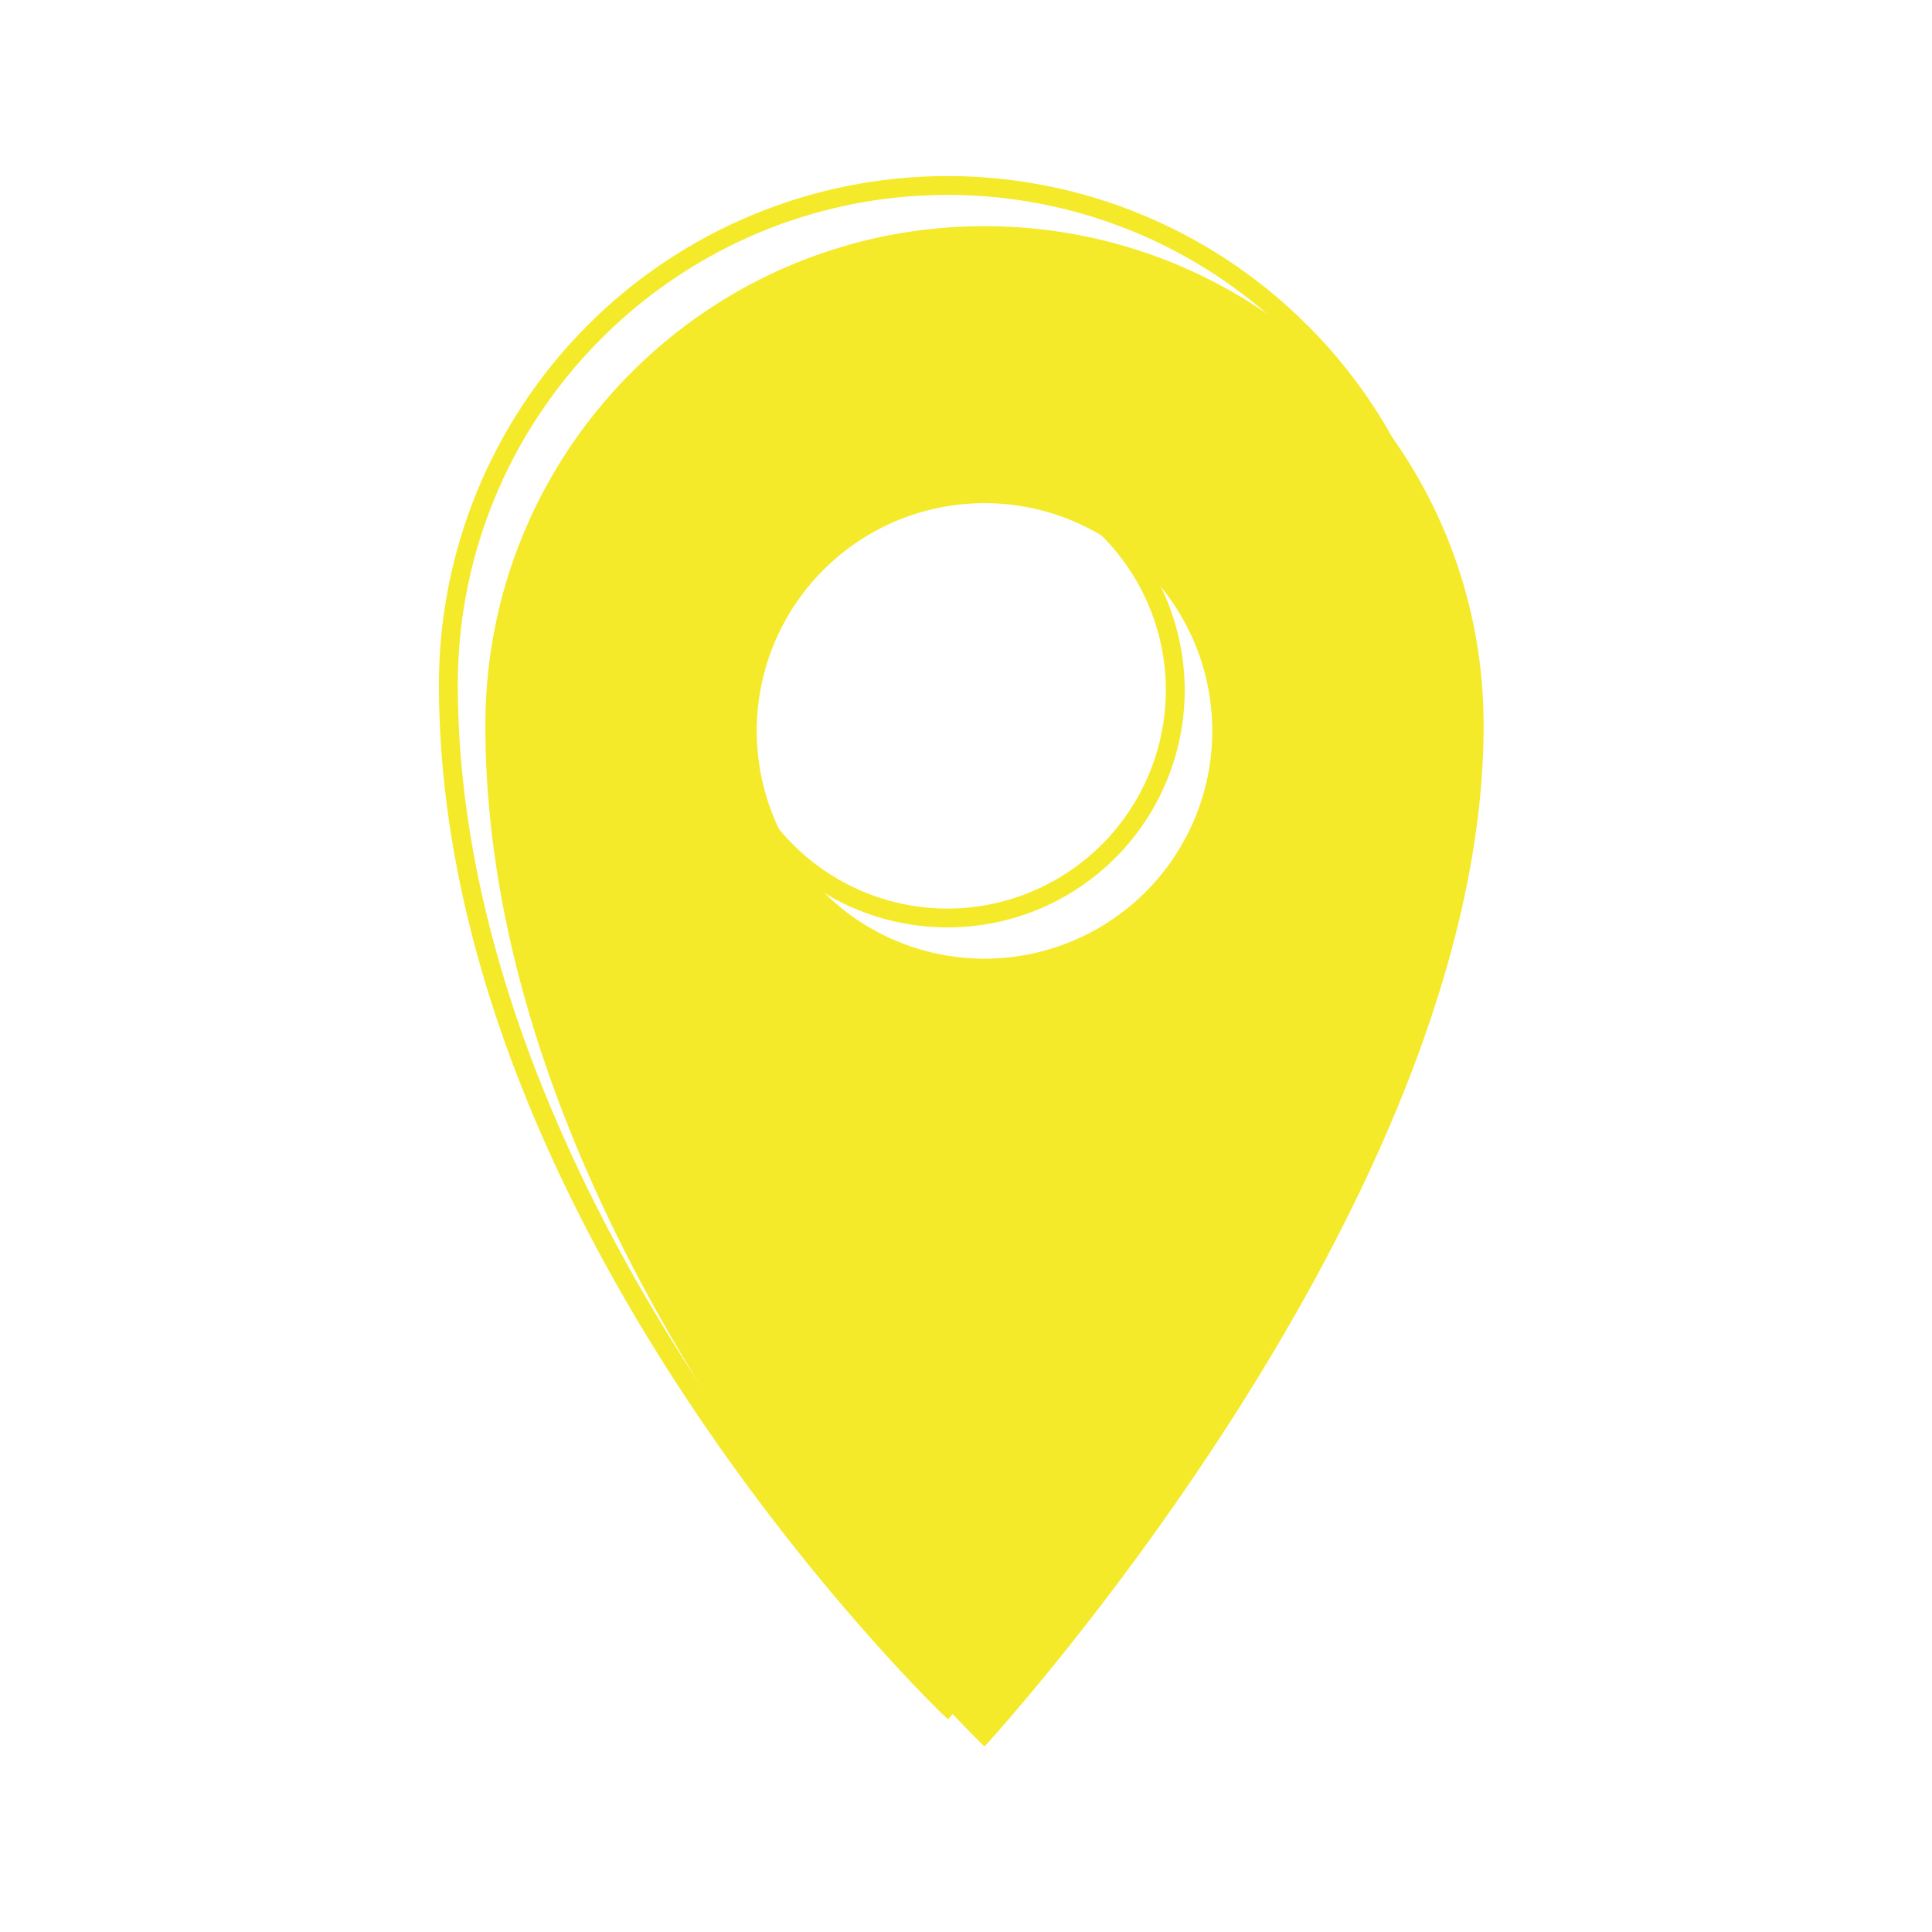 <?xml version="1.0" standalone="no"?><!DOCTYPE svg PUBLIC "-//W3C//DTD SVG 1.1//EN" "http://www.w3.org/Graphics/SVG/1.1/DTD/svg11.dtd"><svg t="1566894210282" class="icon" viewBox="0 0 1024 1024" version="1.1" xmlns="http://www.w3.org/2000/svg" p-id="4088" xmlns:xlink="http://www.w3.org/1999/xlink" width="200" height="200"><defs><style type="text/css"></style></defs><path d="M521.8 119.88c-146.11 0-264.55 118.44-264.55 264.55 0 287.6 264.55 541.26 264.55 541.26s264.55-287.1 264.55-541.26c0-146.11-118.44-264.55-264.55-264.55z m0 388.24A120.72 120.72 0 1 1 642.53 387.4 120.72 120.72 0 0 1 521.8 508.12z" fill="#f4ea2a" p-id="4089"></path><path d="M692.8 172.27a269.55 269.55 0 0 0-460.15 190.6c0 66.22 14 136.1 41.67 207.7 22.07 57.16 52.84 115.55 91.44 173.54 65.68 98.68 132.31 163 133 163.62l3.68 3.53 3.46-3.75c0.66-0.72 67.2-73.29 132.81-176 38.57-60.39 69.32-119.26 91.38-175 27.66-69.88 41.69-135 41.69-193.64a267.79 267.79 0 0 0-78.98-190.6zM630.35 726C573.73 814.64 516.44 880.66 502 896.88c-14.76-14.79-71.61-73.74-127.9-158.31-60-90.08-131.44-228.39-131.44-375.71 0-143.12 116.43-259.55 259.55-259.55s259.54 116.44 259.54 259.56c0 130.03-71.46 269.23-131.4 363.13z" fill="#f4ea2a" p-id="4090"></path><path d="M502.2 240.11a125.72 125.72 0 1 0 125.72 125.72A125.87 125.87 0 0 0 502.2 240.11z m0 241.45a115.72 115.72 0 1 1 115.72-115.73A115.86 115.86 0 0 1 502.2 481.56z" fill="#f4ea2a" p-id="4091"></path></svg>